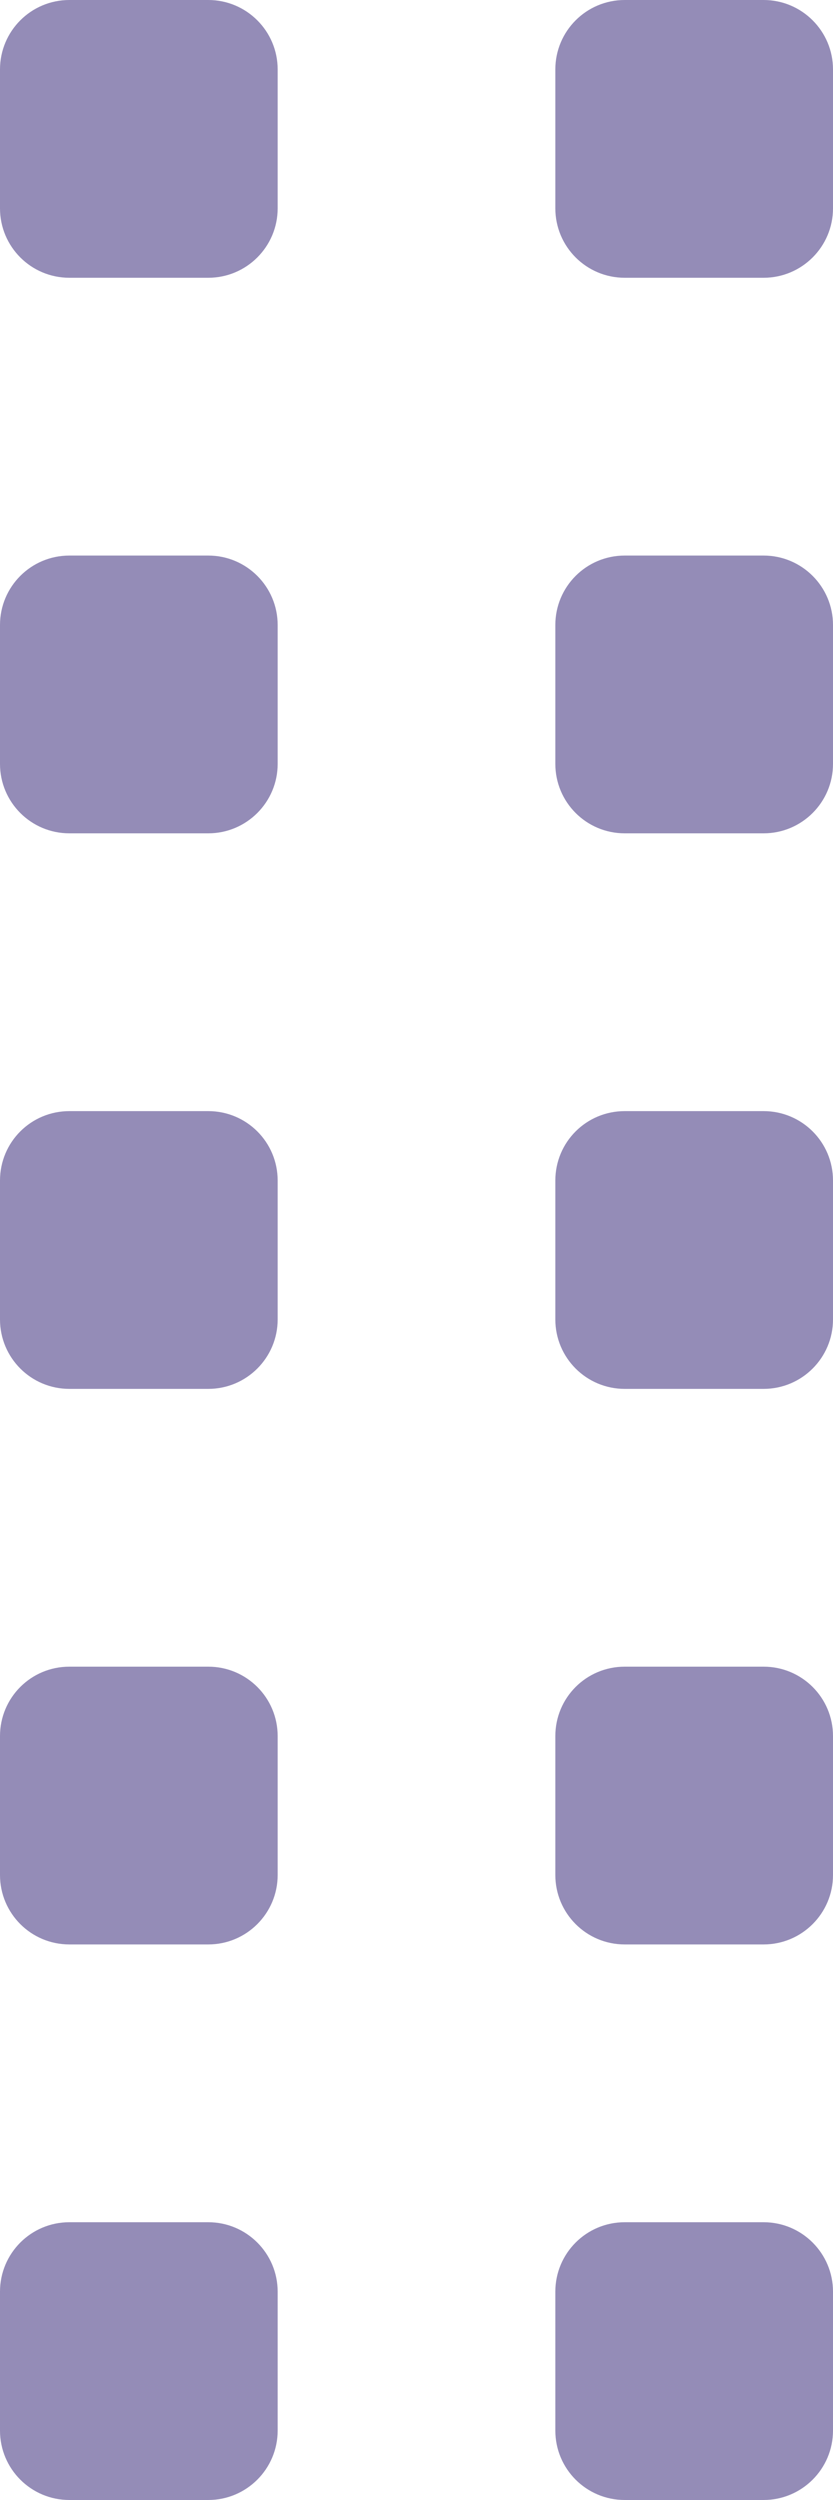 <?xml version="1.0" encoding="UTF-8"?>
<svg width="6px" height="18px" viewBox="0 0 6 18" version="1.1" xmlns="http://www.w3.org/2000/svg" xmlns:xlink="http://www.w3.org/1999/xlink">
    <!-- Generator: Sketch 62 (91390) - https://sketch.com -->
    <title>drag_points</title>
    <desc>Created with Sketch.</desc>
    <g id="Page-1" stroke="none" stroke-width="1" fill="none" fill-rule="evenodd">
        <g id="drag_points" fill="#948CB7" fill-rule="nonzero">
            <g id="Group" transform="translate(4, 0)">
                <path d="M0.5,0 C0.223,0 0,0.224 0,0.5 L0,1.5 C0,1.776 0.223,2 0.5,2 L1.5,2 C1.776,2 2,1.776 2,1.5 L2,0.5 C2,0.224 1.776,0 1.5,0 L0.5,0 Z M1.5,4 L0.5,4 C0.223,4 0,4.224 0,4.5 L0,5.5 C0,5.776 0.223,6 0.5,6 L1.5,6 C1.776,6 2,5.776 2,5.5 L2,4.5 C2,4.224 1.776,4 1.5,4 M1.5,8 L0.5,8 C0.223,8 0,8.223 0,8.5 L0,9.5 C0,9.776 0.223,10 0.5,10 L1.5,10 C1.776,10 2,9.776 2,9.5 L2,8.5 C2,8.223 1.776,8 1.5,8 M1.5,12 L0.5,12 C0.223,12 0,12.223 0,12.5 L0,13.5 C0,13.776 0.223,14 0.5,14 L1.5,14 C1.776,14 2,13.776 2,13.5 L2,12.5 C2,12.223 1.776,12 1.5,12 M0.5,16 C0.223,16 0,16.224 0,16.5 L0,17.5 C0,17.776 0.223,18 0.5,18 L1.5,18 C1.776,18 2,17.776 2,17.5 L2,16.5 C2,16.224 1.776,16 1.5,16 L0.5,16 Z" id="Shape"></path>
            </g>
            <g id="Group">
                <path d="M0.5,0 C0.223,0 0,0.224 0,0.5 L0,1.5 C0,1.776 0.223,2 0.5,2 L1.5,2 C1.776,2 2,1.776 2,1.5 L2,0.5 C2,0.224 1.776,0 1.5,0 L0.5,0 Z M1.5,4 L0.5,4 C0.223,4 0,4.224 0,4.5 L0,5.5 C0,5.776 0.223,6 0.5,6 L1.5,6 C1.776,6 2,5.776 2,5.5 L2,4.5 C2,4.224 1.776,4 1.5,4 M1.5,8 L0.5,8 C0.223,8 0,8.223 0,8.5 L0,9.5 C0,9.776 0.223,10 0.5,10 L1.5,10 C1.776,10 2,9.776 2,9.5 L2,8.5 C2,8.223 1.776,8 1.5,8 M1.5,12 L0.5,12 C0.223,12 0,12.223 0,12.5 L0,13.5 C0,13.776 0.223,14 0.5,14 L1.5,14 C1.776,14 2,13.776 2,13.5 L2,12.5 C2,12.223 1.776,12 1.5,12 M0.5,16 C0.223,16 0,16.224 0,16.5 L0,17.5 C0,17.776 0.223,18 0.5,18 L1.5,18 C1.776,18 2,17.776 2,17.5 L2,16.5 C2,16.224 1.776,16 1.5,16 L0.5,16 Z" id="Shape"></path>
            </g>
        </g>
    </g>
</svg>
